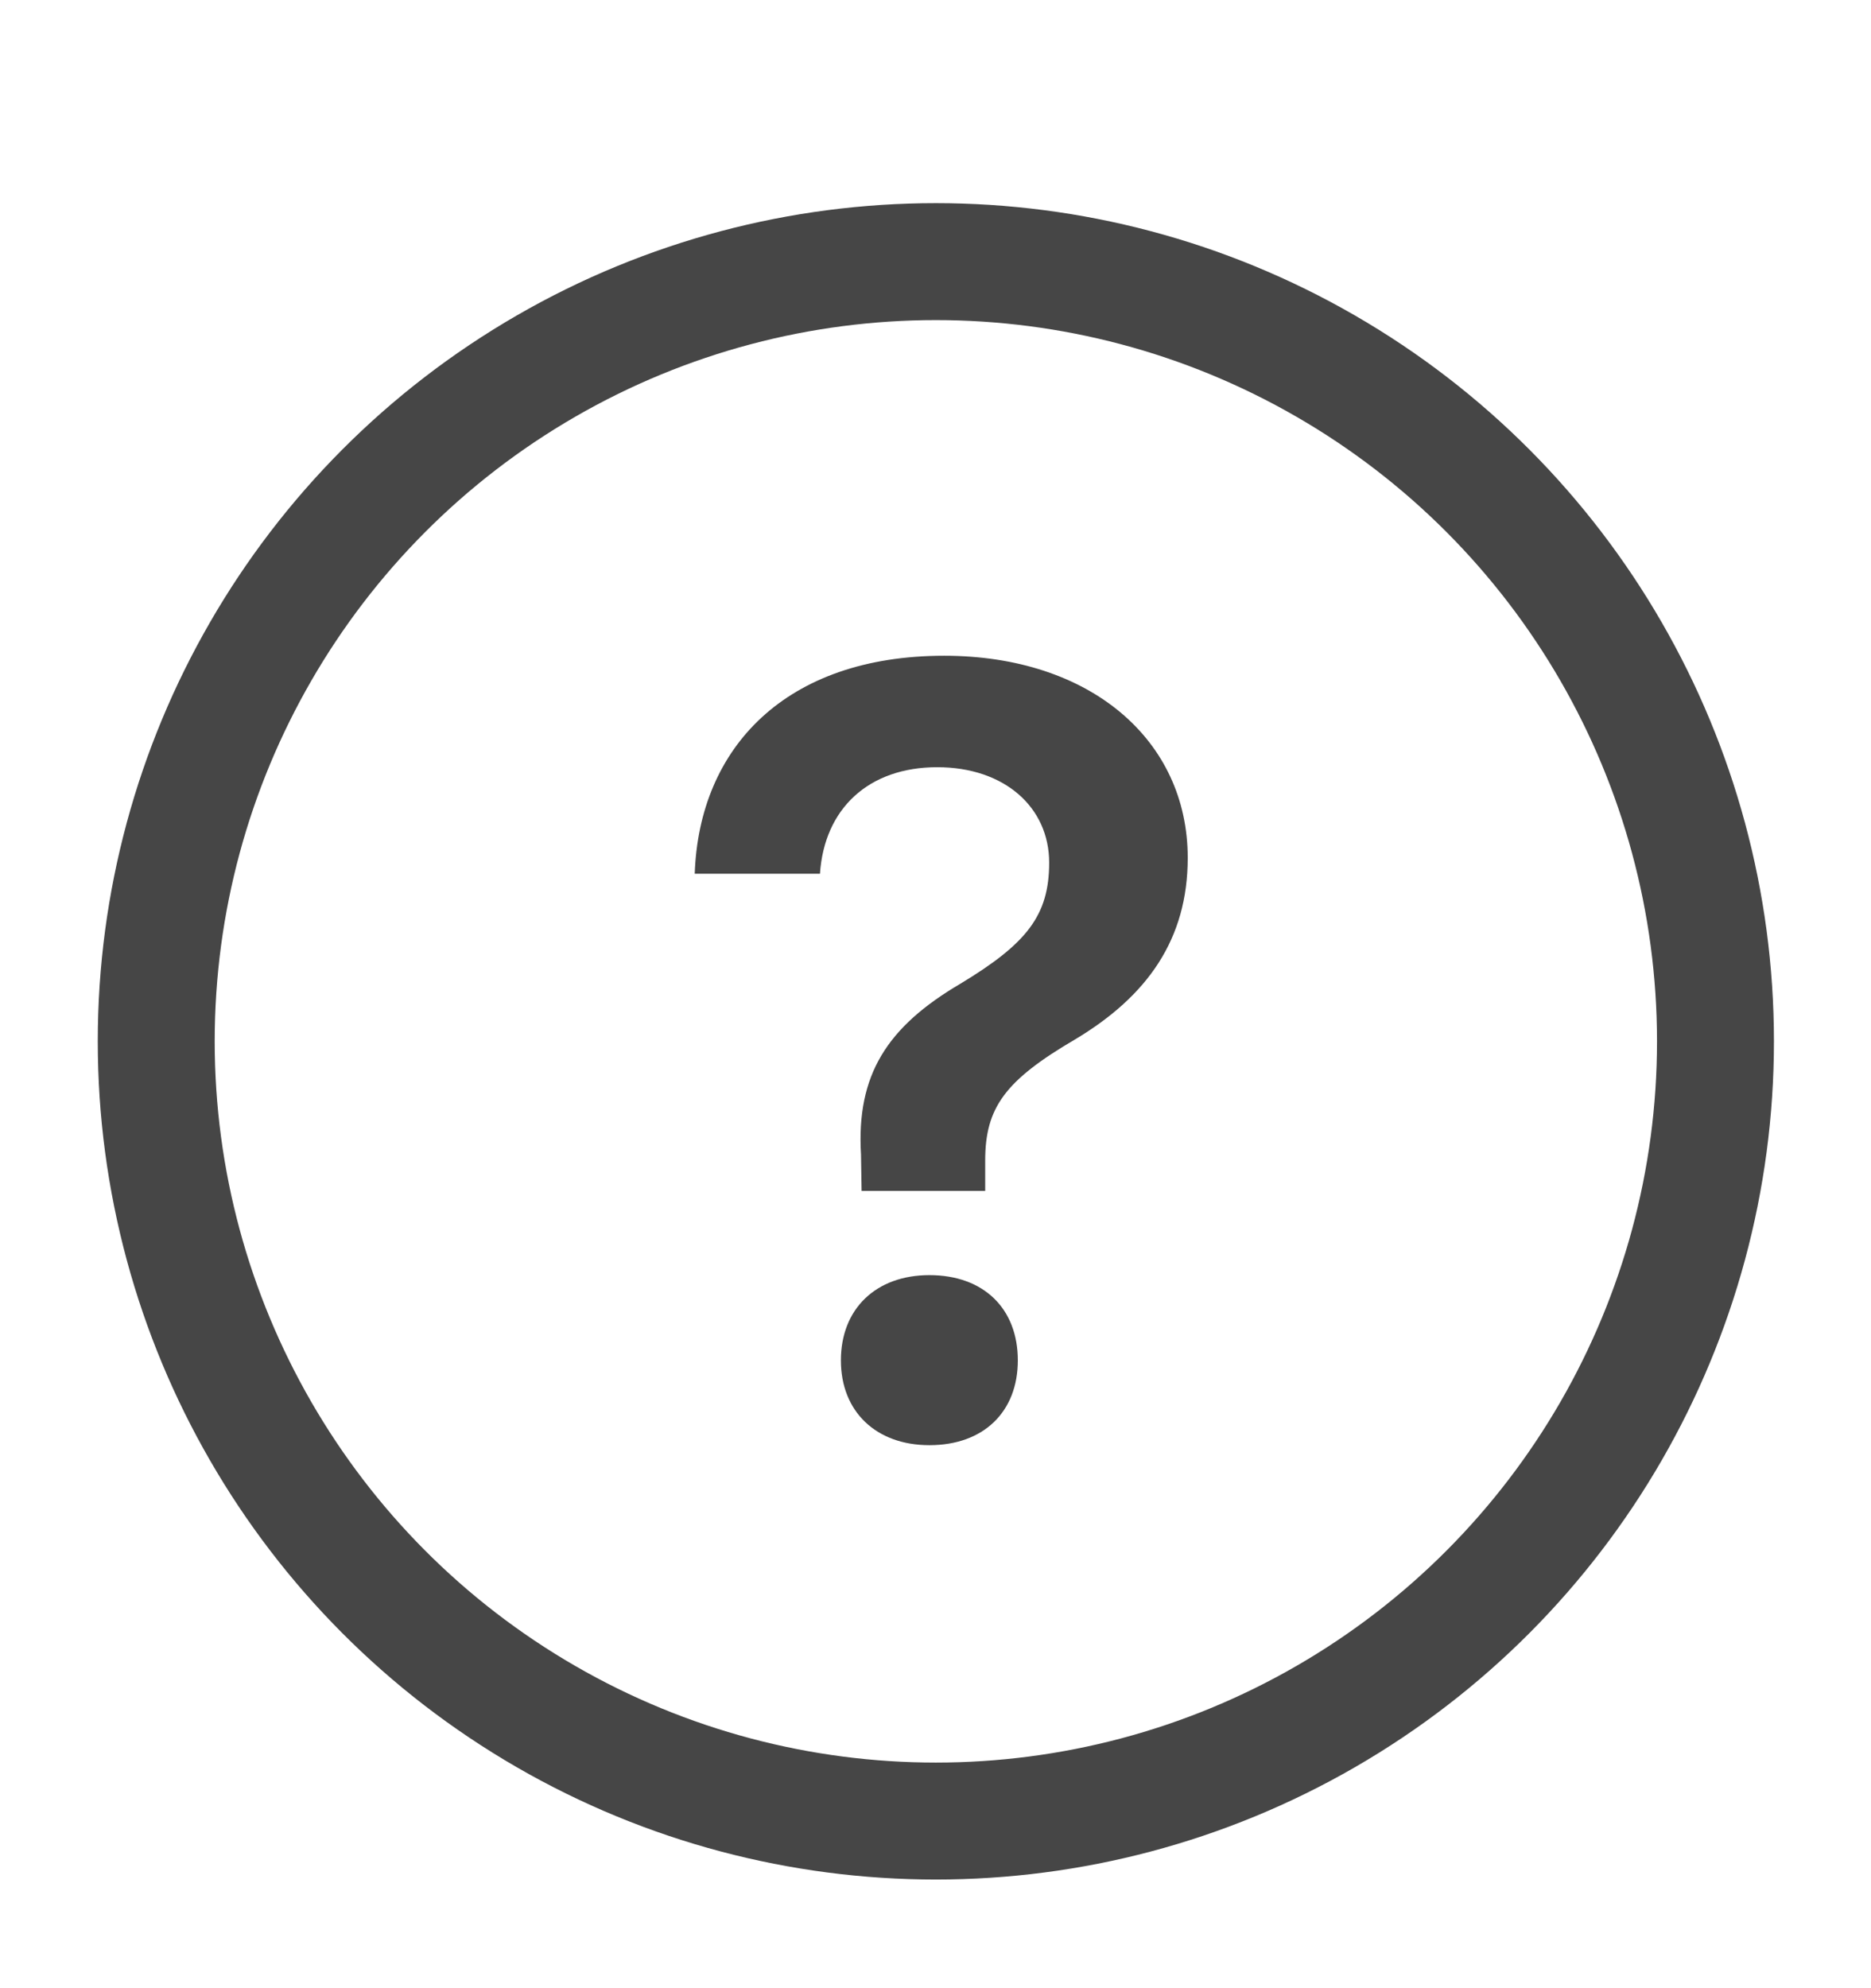 <svg width="16" height="17" viewBox="0 0 16 17" fill="none" xmlns="http://www.w3.org/2000/svg">
<circle cx="8.003" cy="8.904" r="6.667" stroke="#464646"/>
<path fill-rule="evenodd" clip-rule="evenodd" d="M8.425 9.923V10.183H7.368L7.363 9.873C7.322 9.189 7.587 8.779 8.215 8.41C8.781 8.068 8.972 7.827 8.972 7.376C8.972 6.902 8.589 6.56 8.015 6.56C7.427 6.56 7.049 6.915 7.012 7.471H5.941C5.978 6.391 6.721 5.607 8.074 5.607C9.323 5.607 10.157 6.327 10.157 7.335C10.157 8.032 9.811 8.519 9.191 8.889C8.594 9.239 8.425 9.472 8.425 9.923ZM8.704 11.632C8.704 12.07 8.413 12.357 7.948 12.357C7.492 12.357 7.191 12.07 7.191 11.632C7.191 11.19 7.492 10.903 7.948 10.903C8.413 10.903 8.704 11.19 8.704 11.632Z" fill="#464646"/>
</svg>
